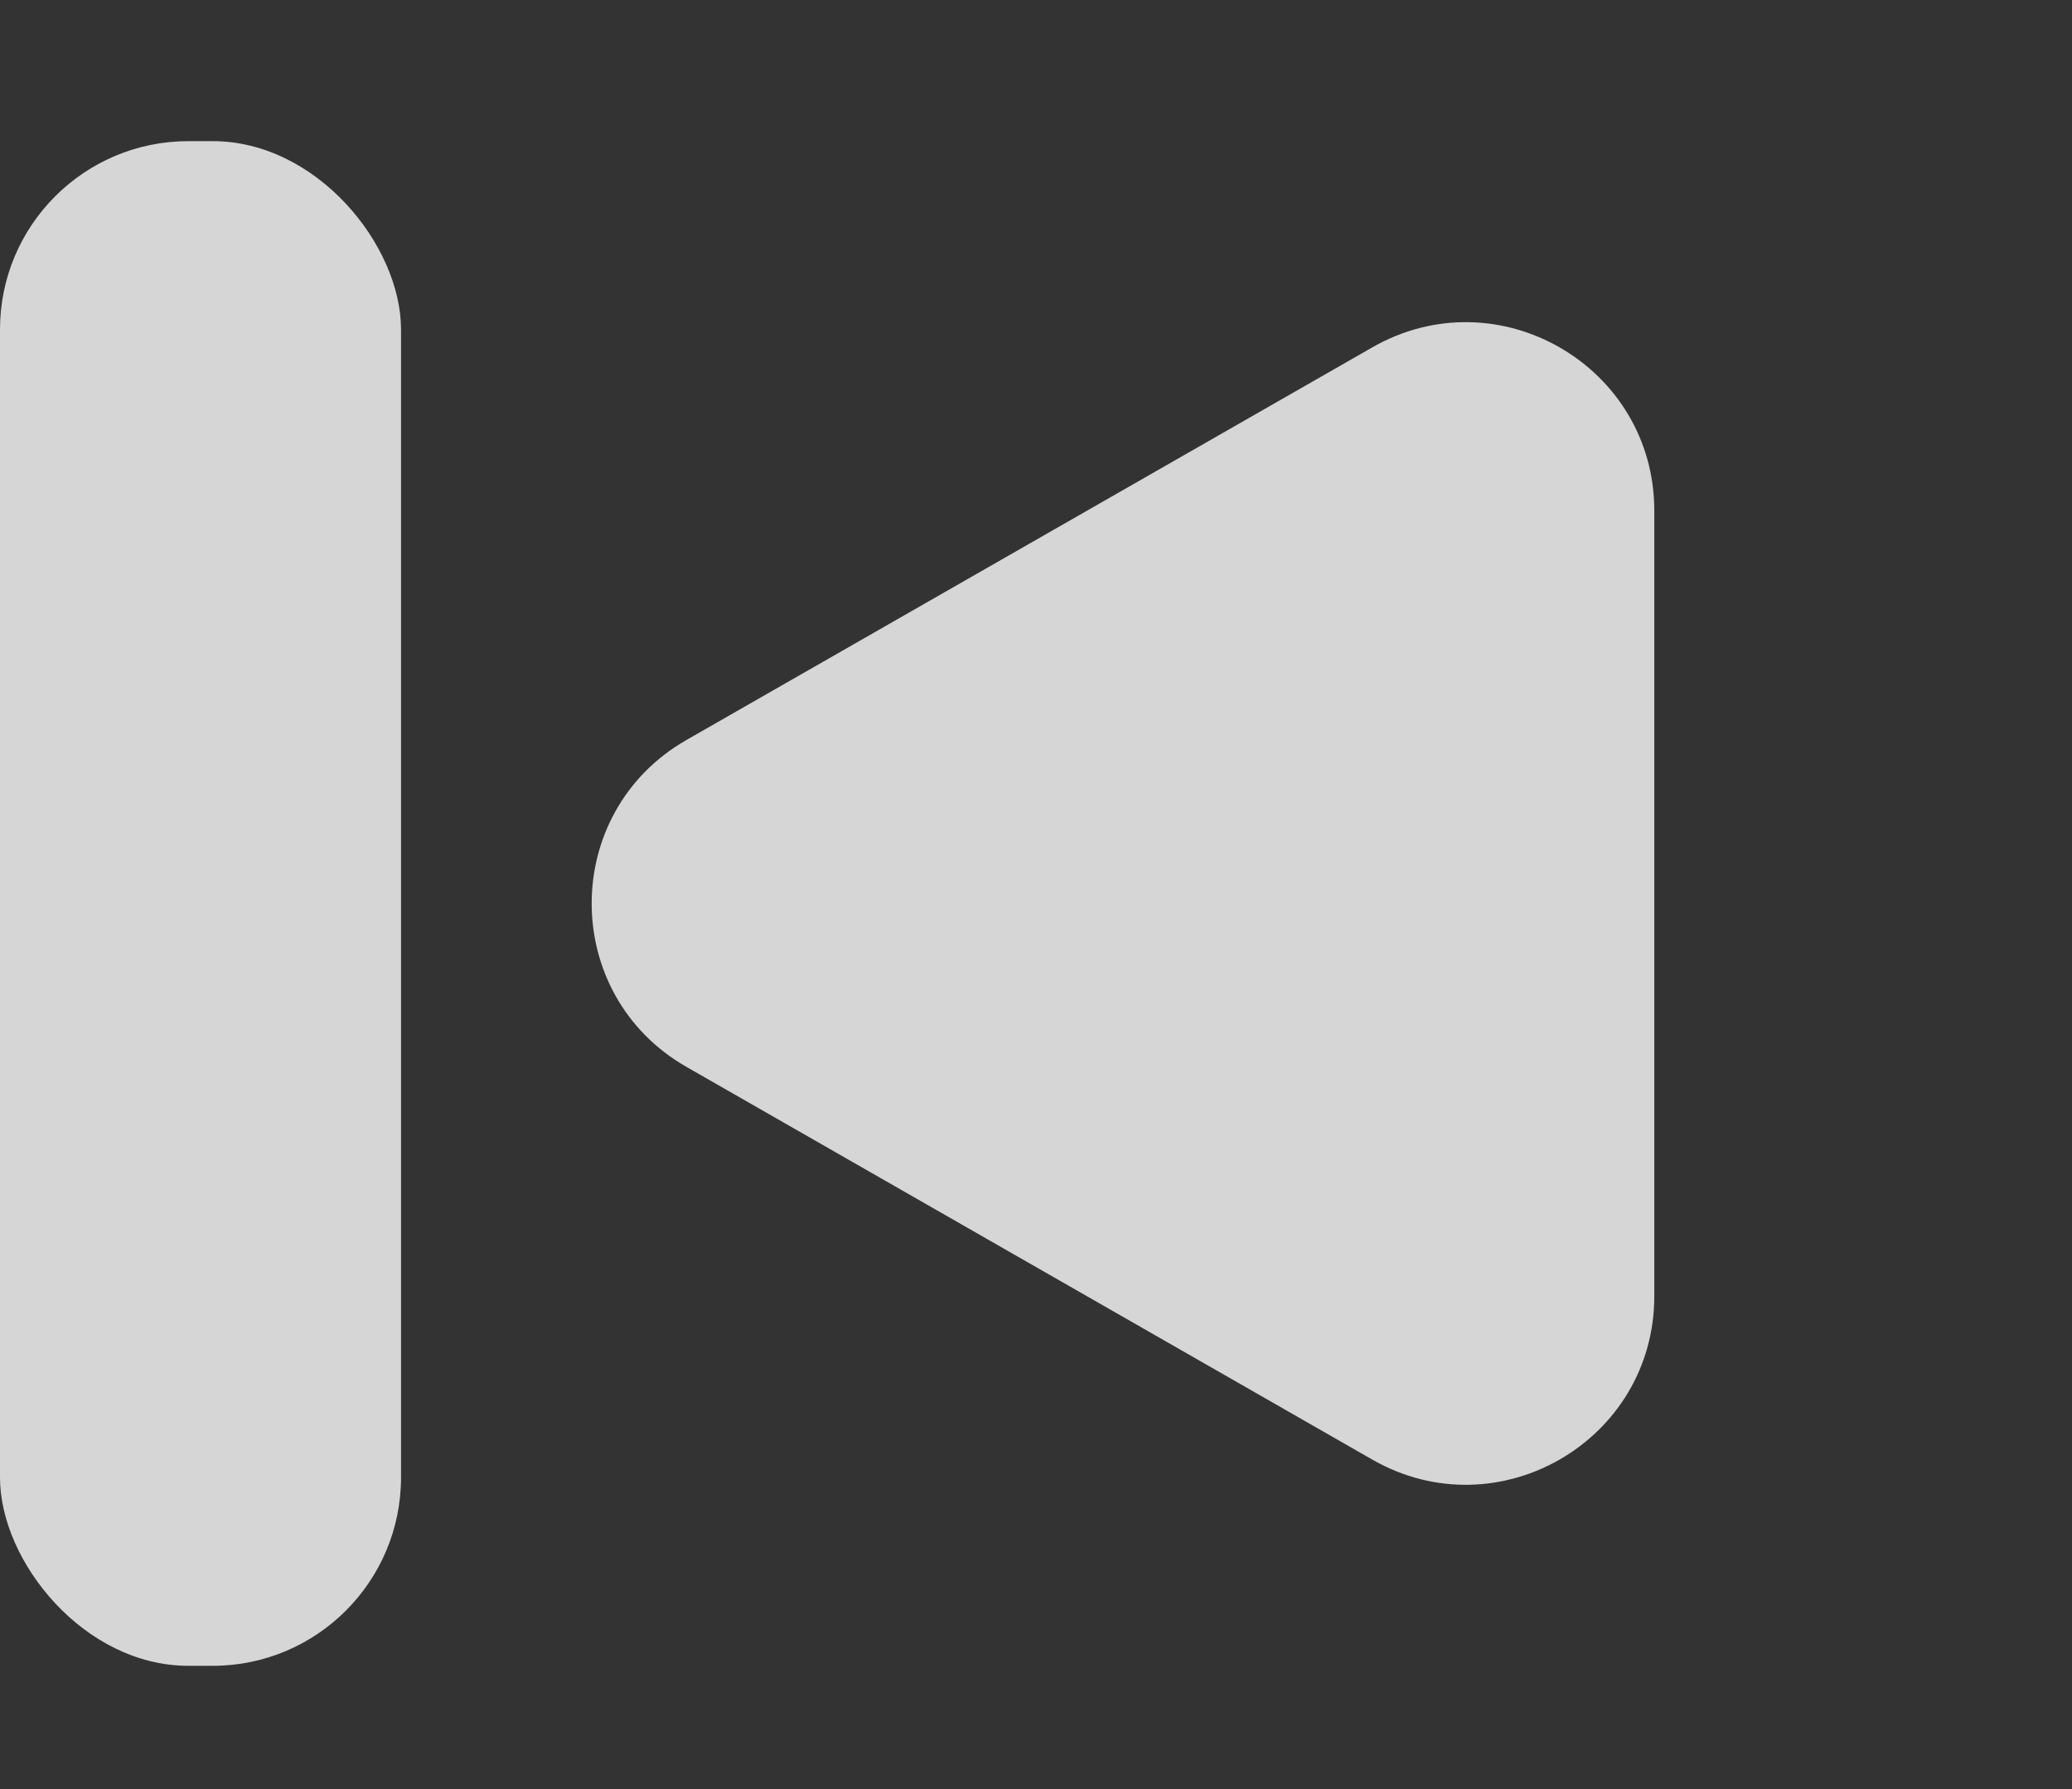 <svg width="22" height="19" viewBox="0 0 22 19" fill="none" xmlns="http://www.w3.org/2000/svg">
<rect x="0" y="0" width="22" height="19" fill="#333333" stroke="none"/>
<path d="M7.288 11.33C5.947 10.562 5.947 8.627 7.288 7.859L14.571 3.689C15.904 2.925 17.565 3.888 17.565 5.424L17.565 13.765C17.565 15.302 15.904 16.265 14.571 15.501L7.288 11.33Z" fill="white" fill-opacity="0.8"/>
<rect x="4.258" y="17.691" width="4.258" height="16.192" rx="2" transform="rotate(180 4.258 17.691)" fill="white" fill-opacity="0.8"/>
</svg>
